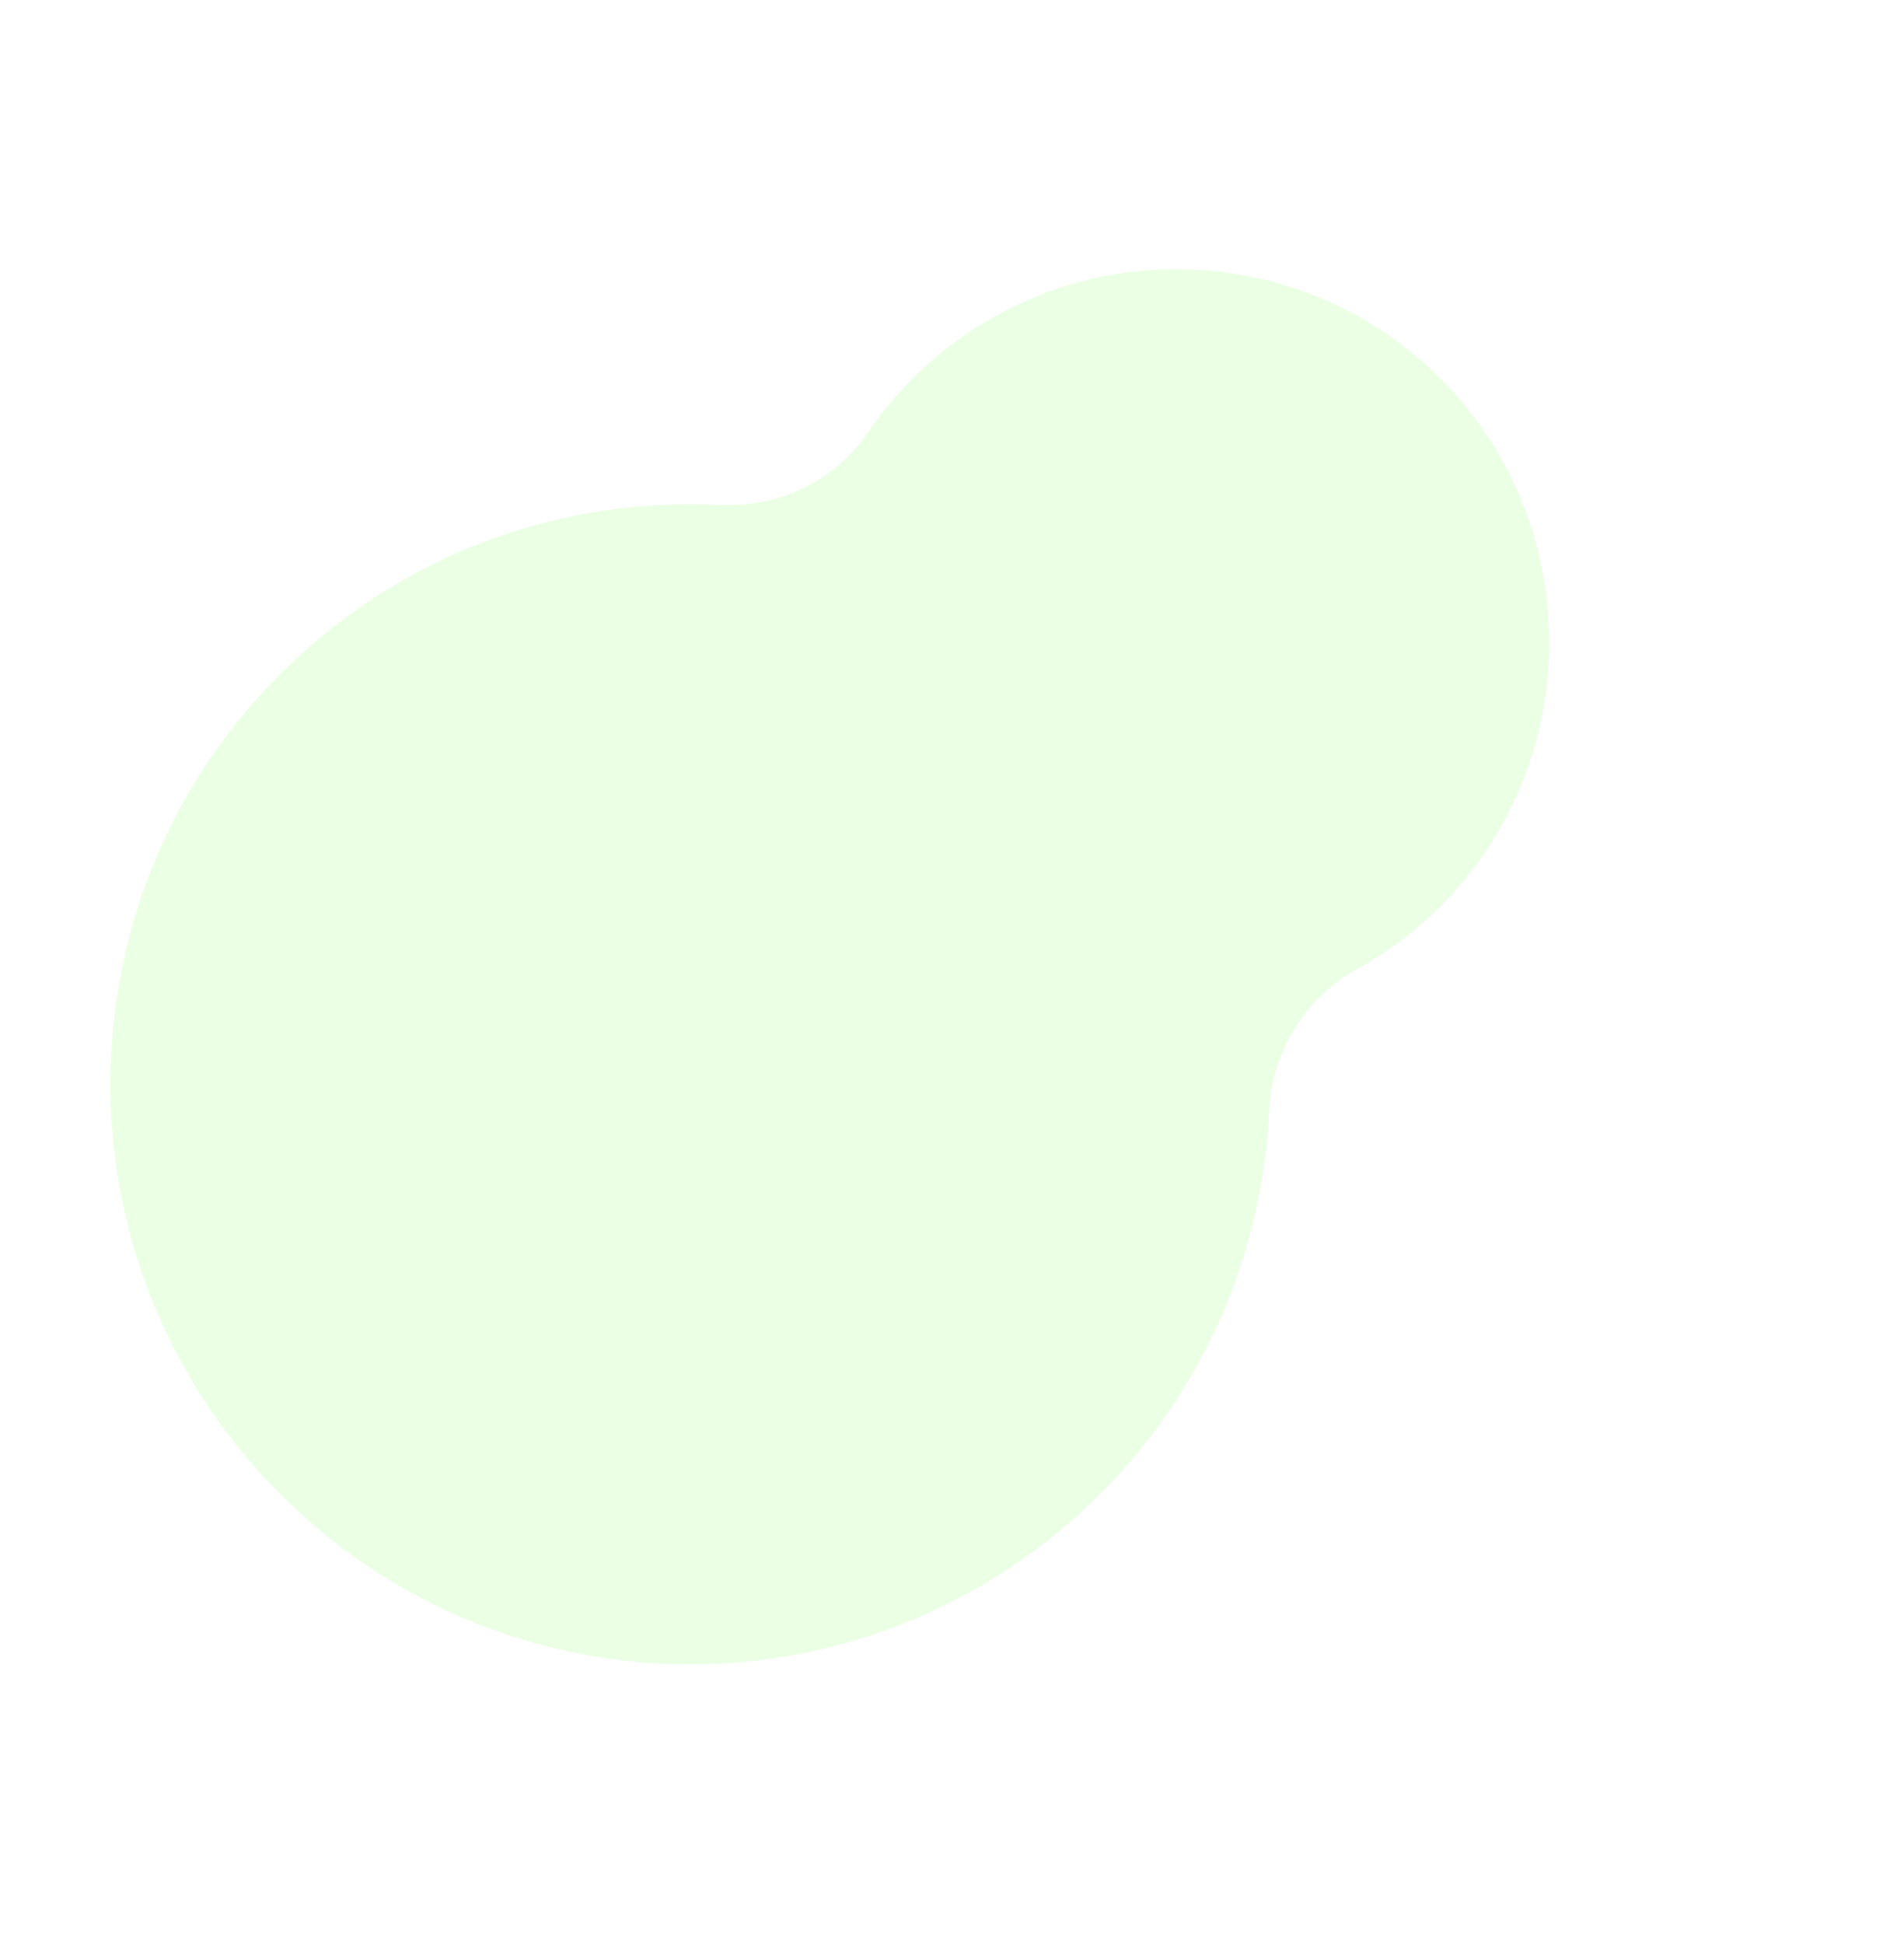 <svg width="384" height="392" viewBox="0 0 384 392" fill="none" xmlns="http://www.w3.org/2000/svg"><g filter="url(#filter0_ii)" opacity=".9"><path d="M230.227 312.748c23.675-21.714 36.348-50.974 37.755-80.76.558-11.987 7.291-22.783 17.788-28.637a75.97 75.97 0 0014.47-10.422c30.288-27.855 32.461-75.364 4.856-105.882-28.065-31.02-75.937-33.168-106.681-4.97a74.669 74.669 0 00-11.331 13.087c-6.692 9.834-18.133 15.245-29.998 14.652-30.184-1.505-60.909 8.576-84.919 30.597-47.6 43.659-50.796 117.596-7.137 165.197 43.773 47.727 117.47 50.911 165.197 7.138z" fill="#E9FFE2"/></g><defs><filter id="filter0_ii" x="-22" y="-4" width="405.322" height="395.778" filterUnits="userSpaceOnUse" color-interpolation-filters="sRGB"><feFlood flood-opacity="0" result="BackgroundImageFix"/><feBlend in="SourceGraphic" in2="BackgroundImageFix" result="shape"/><feColorMatrix in="SourceAlpha" values="0 0 0 0 0 0 0 0 0 0 0 0 0 0 0 0 0 0 127 0" result="hardAlpha"/><feOffset dx="-4" dy="-4"/><feGaussianBlur stdDeviation="14"/><feComposite in2="hardAlpha" operator="arithmetic" k2="-1" k3="1"/><feColorMatrix values="0 0 0 0 1 0 0 0 0 1 0 0 0 0 1 0 0 0 0.8 0"/><feBlend in2="shape" result="effect1_innerShadow"/><feColorMatrix in="SourceAlpha" values="0 0 0 0 0 0 0 0 0 0 0 0 0 0 0 0 0 0 127 0" result="hardAlpha"/><feOffset dx="-8" dy="-4"/><feGaussianBlur stdDeviation="10"/><feComposite in2="hardAlpha" operator="arithmetic" k2="-1" k3="1"/><feColorMatrix values="0 0 0 0 1 0 0 0 0 1 0 0 0 0 1 0 0 0 0.8 0"/><feBlend in2="effect1_innerShadow" result="effect2_innerShadow"/></filter></defs></svg>
